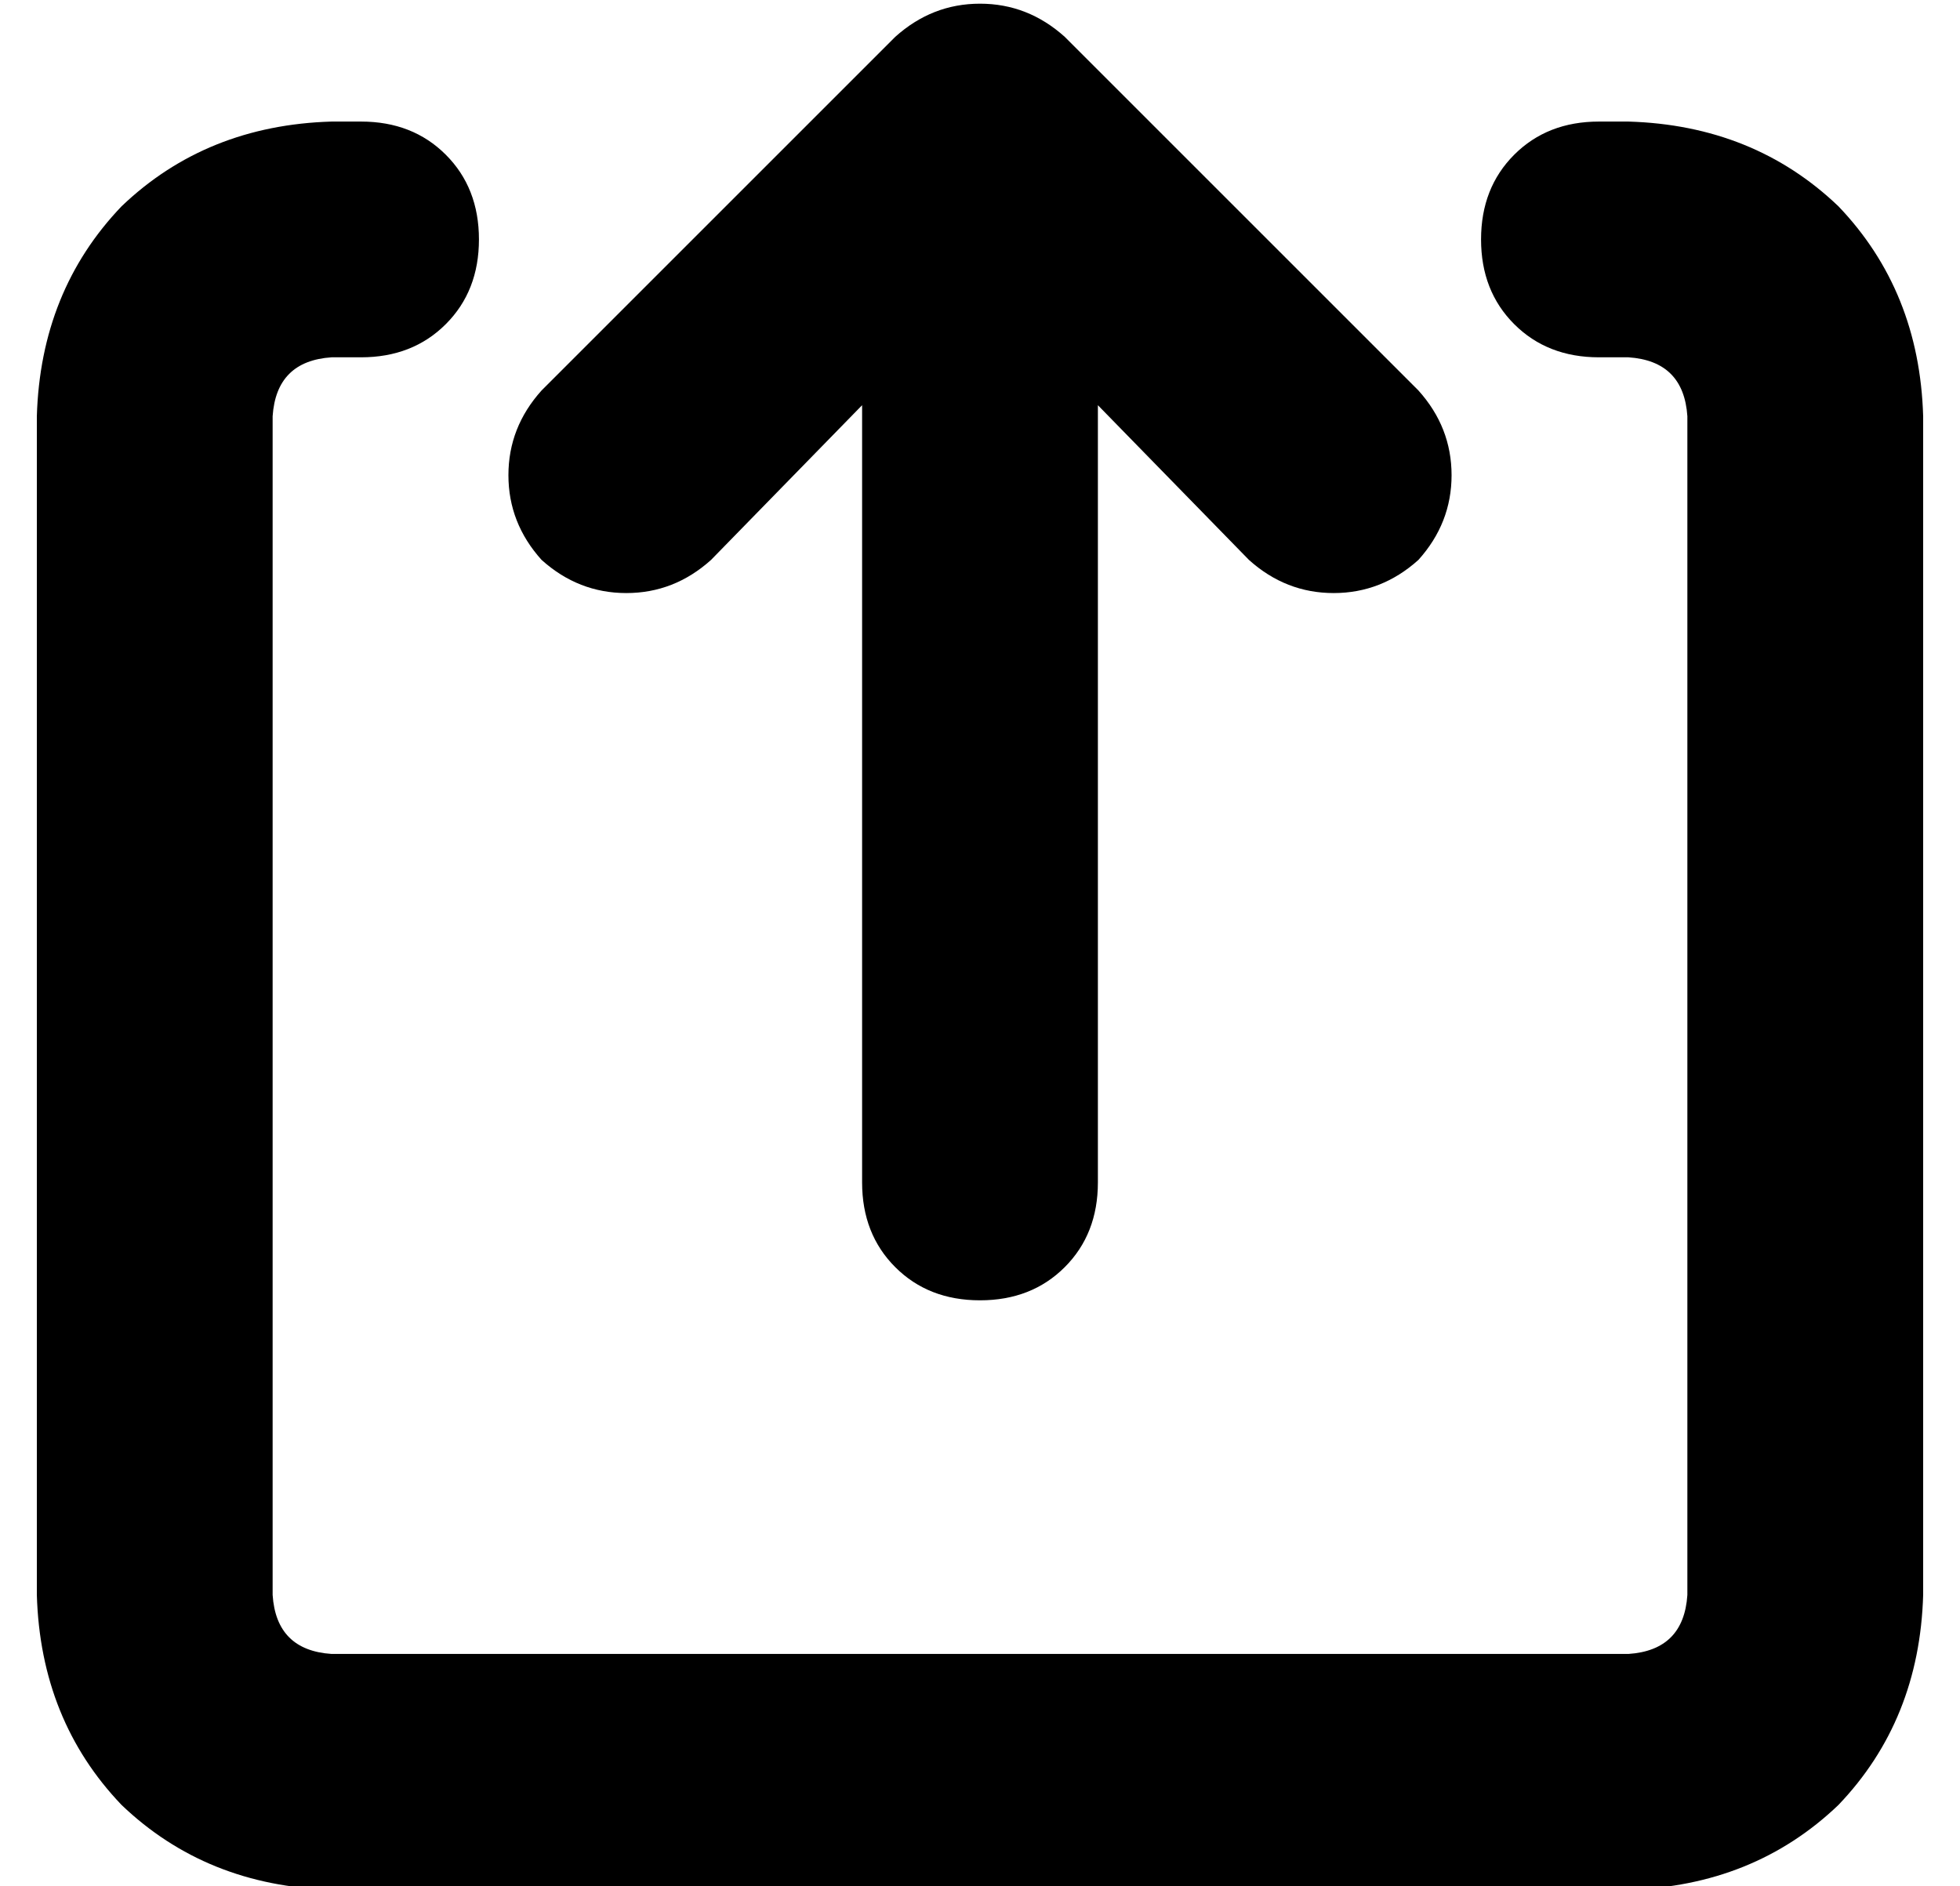 <?xml version="1.0" standalone="no"?>
<!DOCTYPE svg PUBLIC "-//W3C//DTD SVG 1.1//EN" "http://www.w3.org/Graphics/SVG/1.1/DTD/svg11.dtd" >
<svg xmlns="http://www.w3.org/2000/svg" xmlns:xlink="http://www.w3.org/1999/xlink" version="1.1" viewBox="-10 -40 532 512">
   <path fill="currentColor"
d="M279 -30q-10 -9 -23 -9v0v0q-13 0 -23 9l-96 96v0q-9 10 -9 23t9 23q10 9 23 9t23 -9l41 -42v0v211v0q0 14 9 23t23 9t23 -9t9 -23v-211v0l41 42v0q10 9 23 9t23 -9q9 -10 9 -23t-9 -23l-96 -96v0zM64 73q1 -15 16 -16h8v0q14 0 23 -9t9 -23t-9 -23t-23 -9h-8v0
q-34 1 -57 23q-22 23 -23 57v320v0q1 34 23 57q23 22 57 23h352v0q34 -1 57 -23q22 -23 23 -57v-320v0q-1 -34 -23 -57q-23 -22 -57 -23h-8v0q-14 0 -23 9t-9 23t9 23t23 9h8v0q15 1 16 16v320v0q-1 15 -16 16h-352v0q-15 -1 -16 -16v-320v0z" />
</svg>
